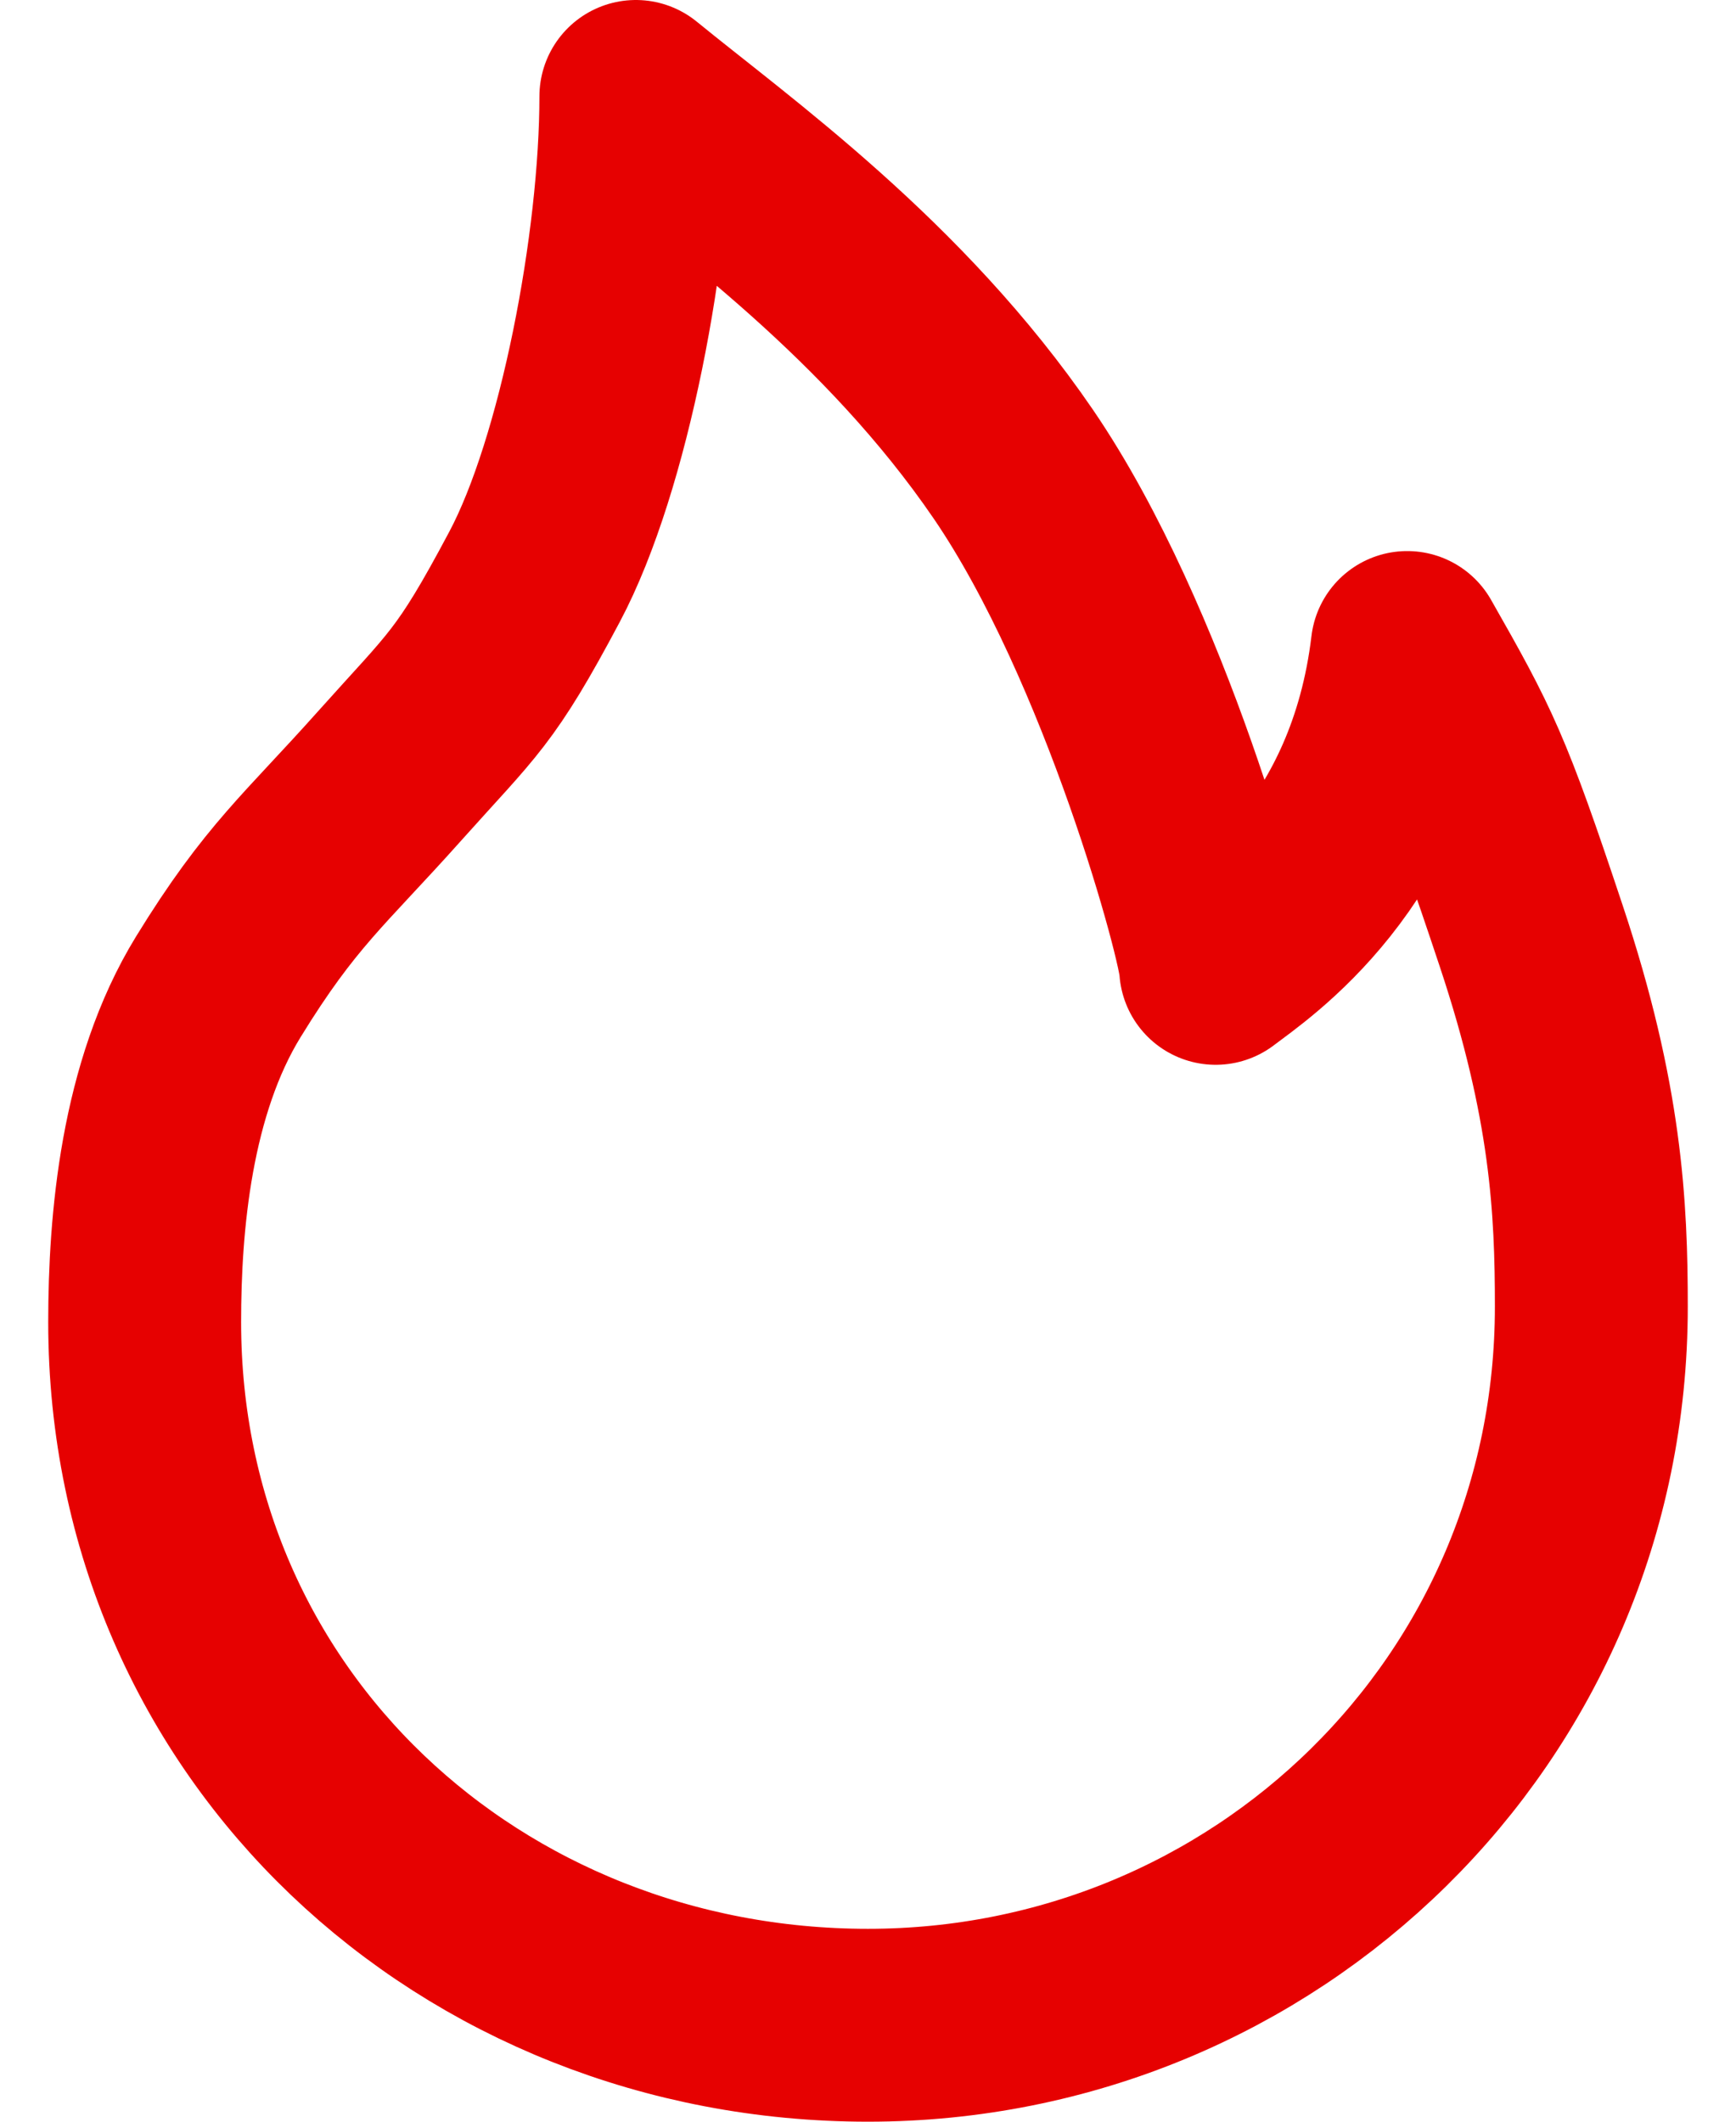 <svg width="18" height="22" viewBox="0 0 18 22" fill="none" xmlns="http://www.w3.org/2000/svg">
<path d="M9 21C13.117 21 16.5 17.737 16.5 13.549C16.5 12.521 16.448 11.419 15.877 9.706C15.307 7.993 15.193 7.772 14.591 6.714C14.333 8.873 12.956 9.773 12.605 10.041C12.605 9.761 11.773 6.668 10.509 4.816C9.268 3 7.582 1.808 6.593 1C6.593 2.535 6.161 4.817 5.543 5.98C4.925 7.143 4.809 7.185 4.036 8.05C3.264 8.915 2.909 9.182 2.264 10.232C1.618 11.283 1.5 12.681 1.5 13.709C1.5 17.897 4.883 21 9 21Z" stroke="#E60101" stroke-width="2" stroke-linejoin="round"/>
</svg>
